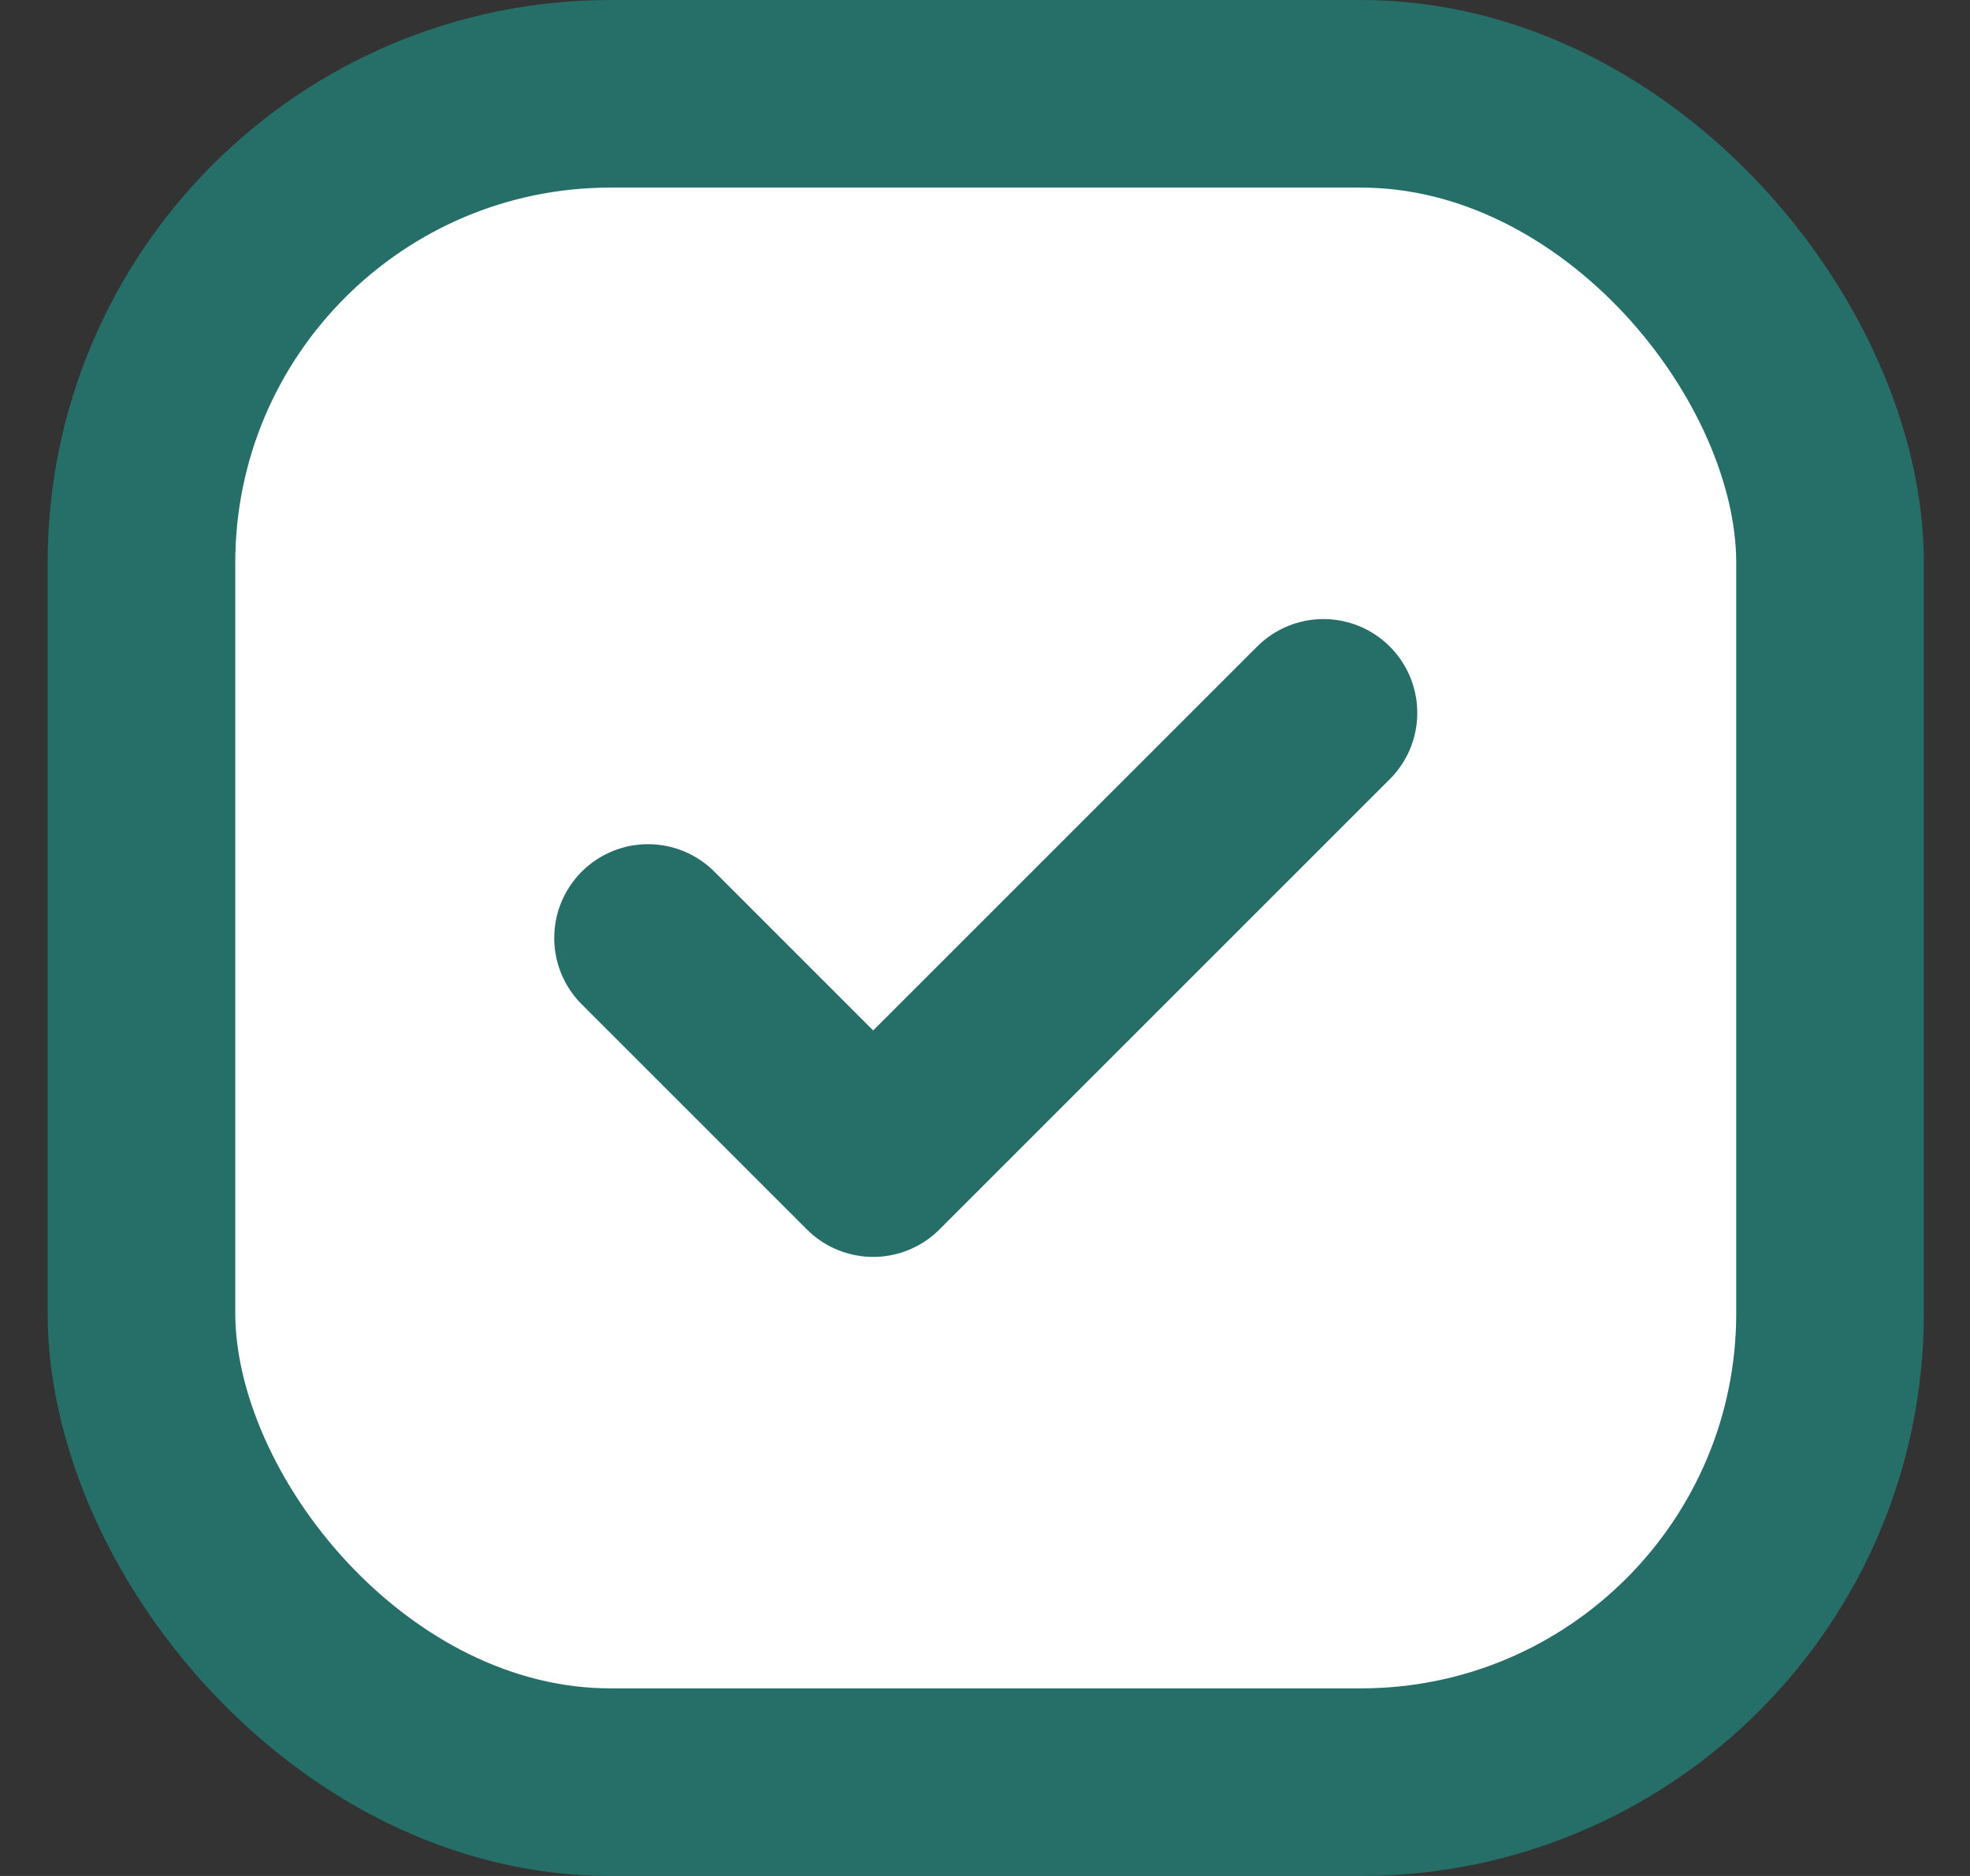 <svg width="21" height="20" viewBox="0 0 21 20" fill="none" xmlns="http://www.w3.org/2000/svg">
<rect x="0" y="0" width="21" height="20" fill="#333333" stroke="none"/>
<rect x="1.508" y="1" width="18" height="18" rx="5" fill="white" stroke="#266F68" stroke-width="2"/>
<path d="M6.908 10L9.308 12.4L14.108 7.6" stroke="#266F68" stroke-width="2" stroke-linecap="round" stroke-linejoin="round"/>
</svg>
